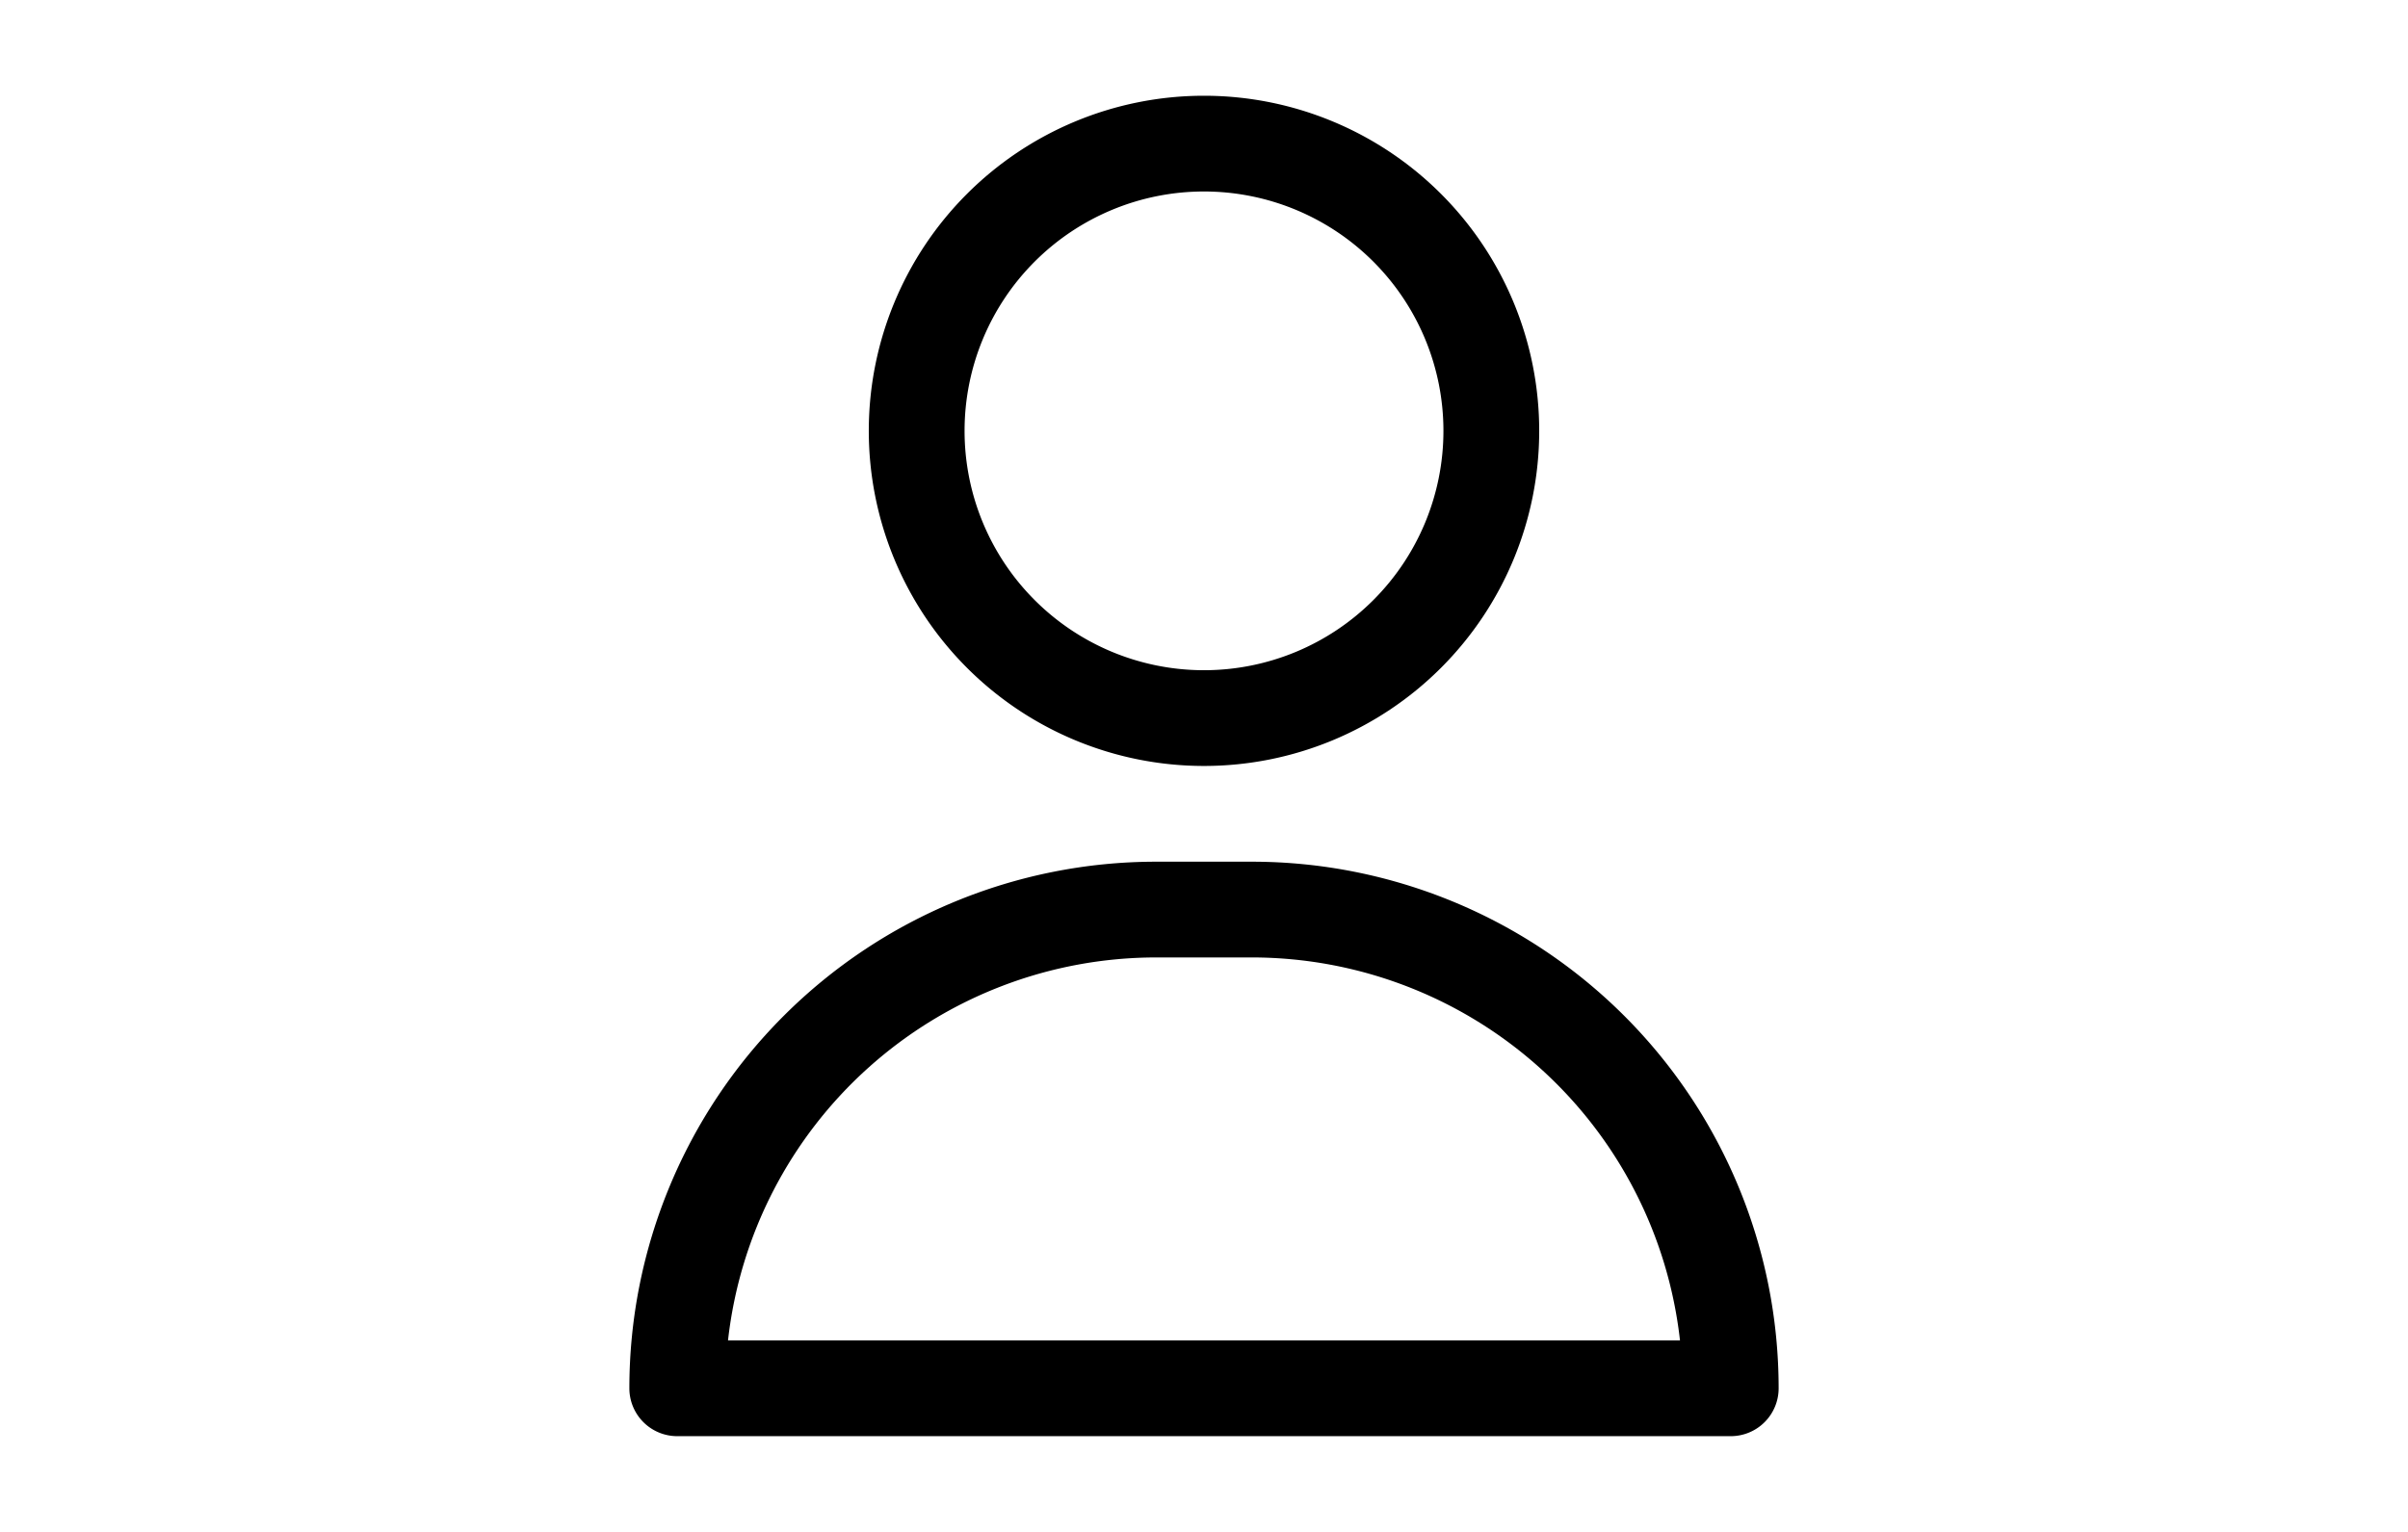 <?xml version="1.0" ?><svg viewBox="0 0 32 32" xmlns="http://www.w3.org/2000/svg" width="22px" height="14px">
<title/><g id="about"><path d="M16,16A7,7,0,1,0,9,9,7,7,0,0,0,16,16ZM16,4a5,5,0,1,1-5,5A5,5,0,0,1,16,4Z"/>
<path d="M17,18H15A11,11,0,0,0,4,29a1,1,0,0,0,1,1H27a1,1,0,0,0,1-1A11,11,0,0,0,17,18ZM6.06,28A9,9,0,0,1,15,
20h2a9,9,0,0,1,8.94,8Z"/></g></svg>